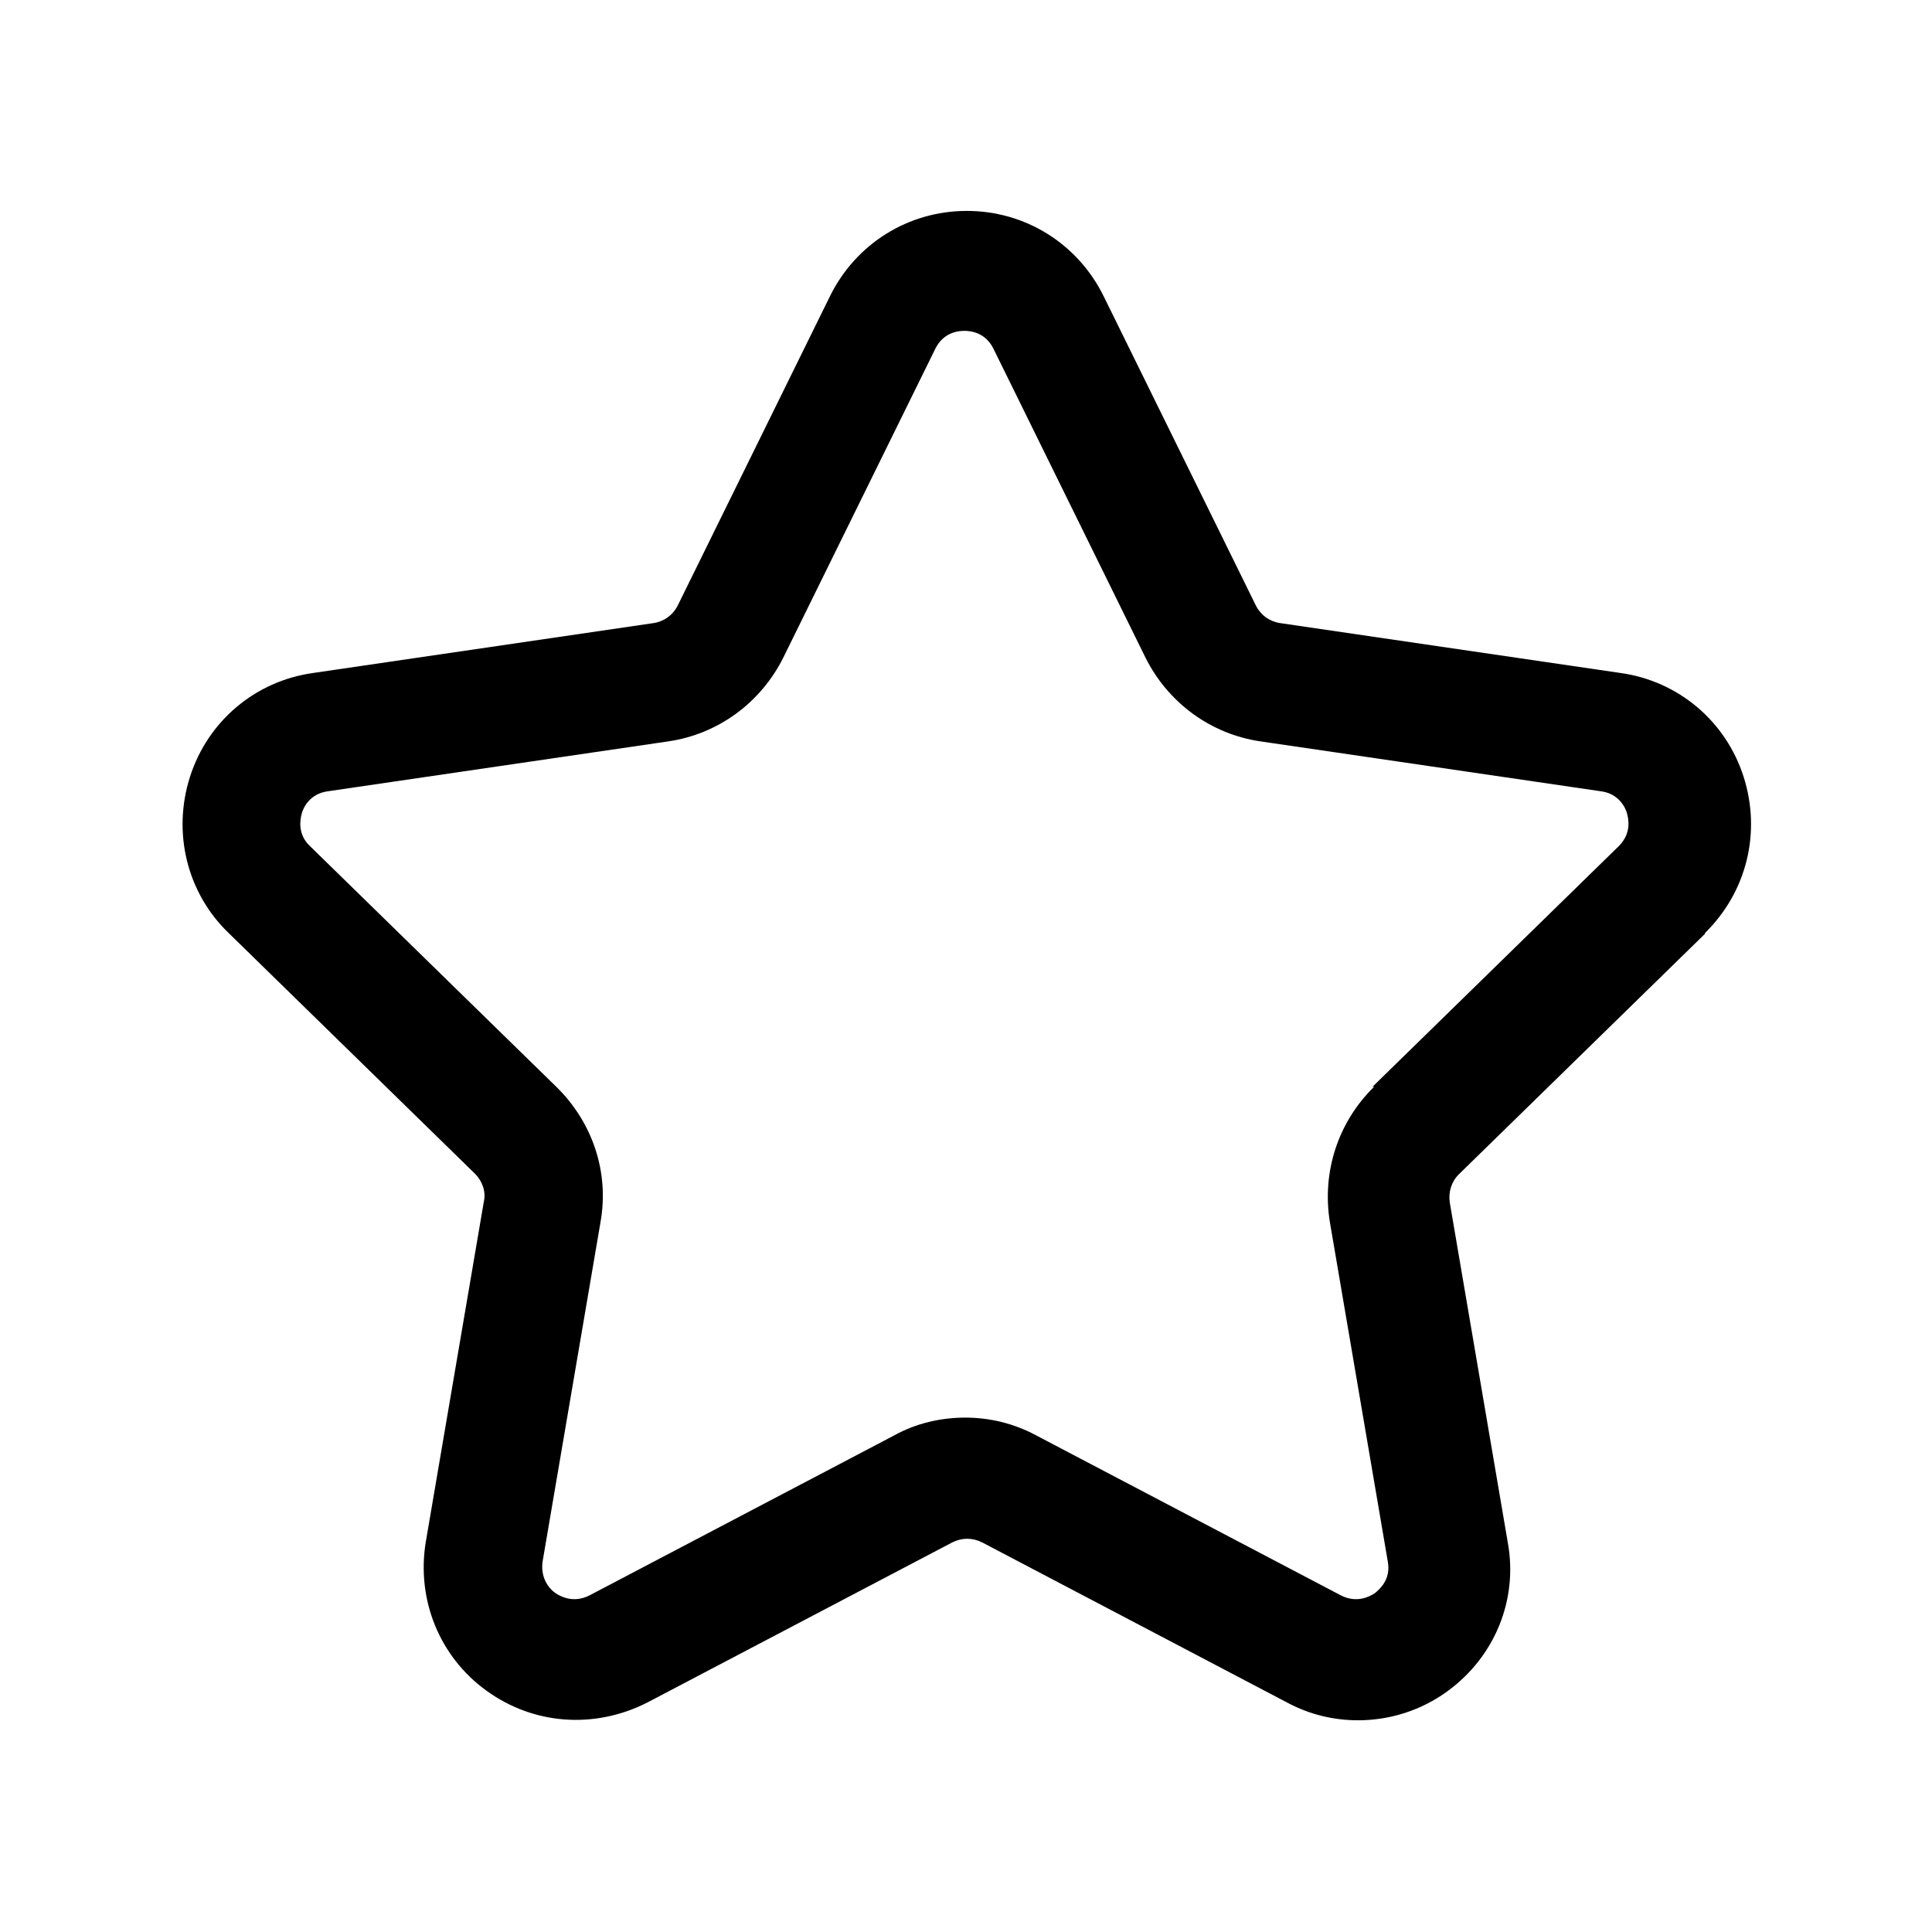 <svg width="24" height="24" viewBox="0 0 24 24" fill="none" xmlns="http://www.w3.org/2000/svg">
<path d="M21.18 11.59C21.7 11.08 21.88 10.34 21.66 9.65C21.44 8.96 20.85 8.46 20.13 8.36L15.9 7.74C15.77 7.72 15.66 7.64 15.6 7.52L13.71 3.68C13.39 3.03 12.74 2.62 12.01 2.62C11.28 2.62 10.63 3.03 10.31 3.68L8.42 7.52C8.36 7.64 8.25 7.72 8.12 7.74L3.89 8.36C3.17 8.46 2.58 8.96 2.36 9.65C2.14 10.34 2.32 11.09 2.84 11.59L5.9 14.58C5.99 14.67 6.04 14.8 6.01 14.93L5.29 19.15C5.17 19.87 5.46 20.58 6.04 21C6.63 21.43 7.39 21.48 8.04 21.15L11.83 19.16C11.95 19.1 12.08 19.1 12.2 19.16L15.99 21.15C16.27 21.3 16.57 21.37 16.87 21.37C17.26 21.37 17.65 21.25 17.98 21.01C18.57 20.58 18.86 19.87 18.73 19.16L18.01 14.94C17.99 14.81 18.03 14.68 18.12 14.59L21.18 11.6V11.59ZM17.07 13.5C16.62 13.94 16.42 14.56 16.52 15.18L17.24 19.4C17.28 19.62 17.14 19.74 17.08 19.79C17.02 19.83 16.86 19.92 16.66 19.82L12.87 17.83C12.59 17.68 12.29 17.61 11.99 17.61C11.69 17.61 11.38 17.68 11.11 17.83L7.32 19.82C7.12 19.92 6.96 19.83 6.9 19.79C6.84 19.75 6.71 19.62 6.74 19.4L7.46 15.18C7.57 14.56 7.36 13.94 6.91 13.5L3.85 10.51C3.69 10.36 3.73 10.17 3.75 10.1C3.77 10.03 3.85 9.86 4.07 9.83L8.3 9.21C8.92 9.12 9.45 8.73 9.73 8.17L11.62 4.33C11.72 4.13 11.9 4.11 11.98 4.11C12.06 4.11 12.24 4.13 12.34 4.33L14.23 8.17C14.51 8.73 15.04 9.12 15.66 9.21L19.89 9.83C20.11 9.86 20.19 10.03 20.21 10.1C20.23 10.17 20.27 10.35 20.11 10.51L17.05 13.5H17.07Z" fill="black"/>
</svg>
